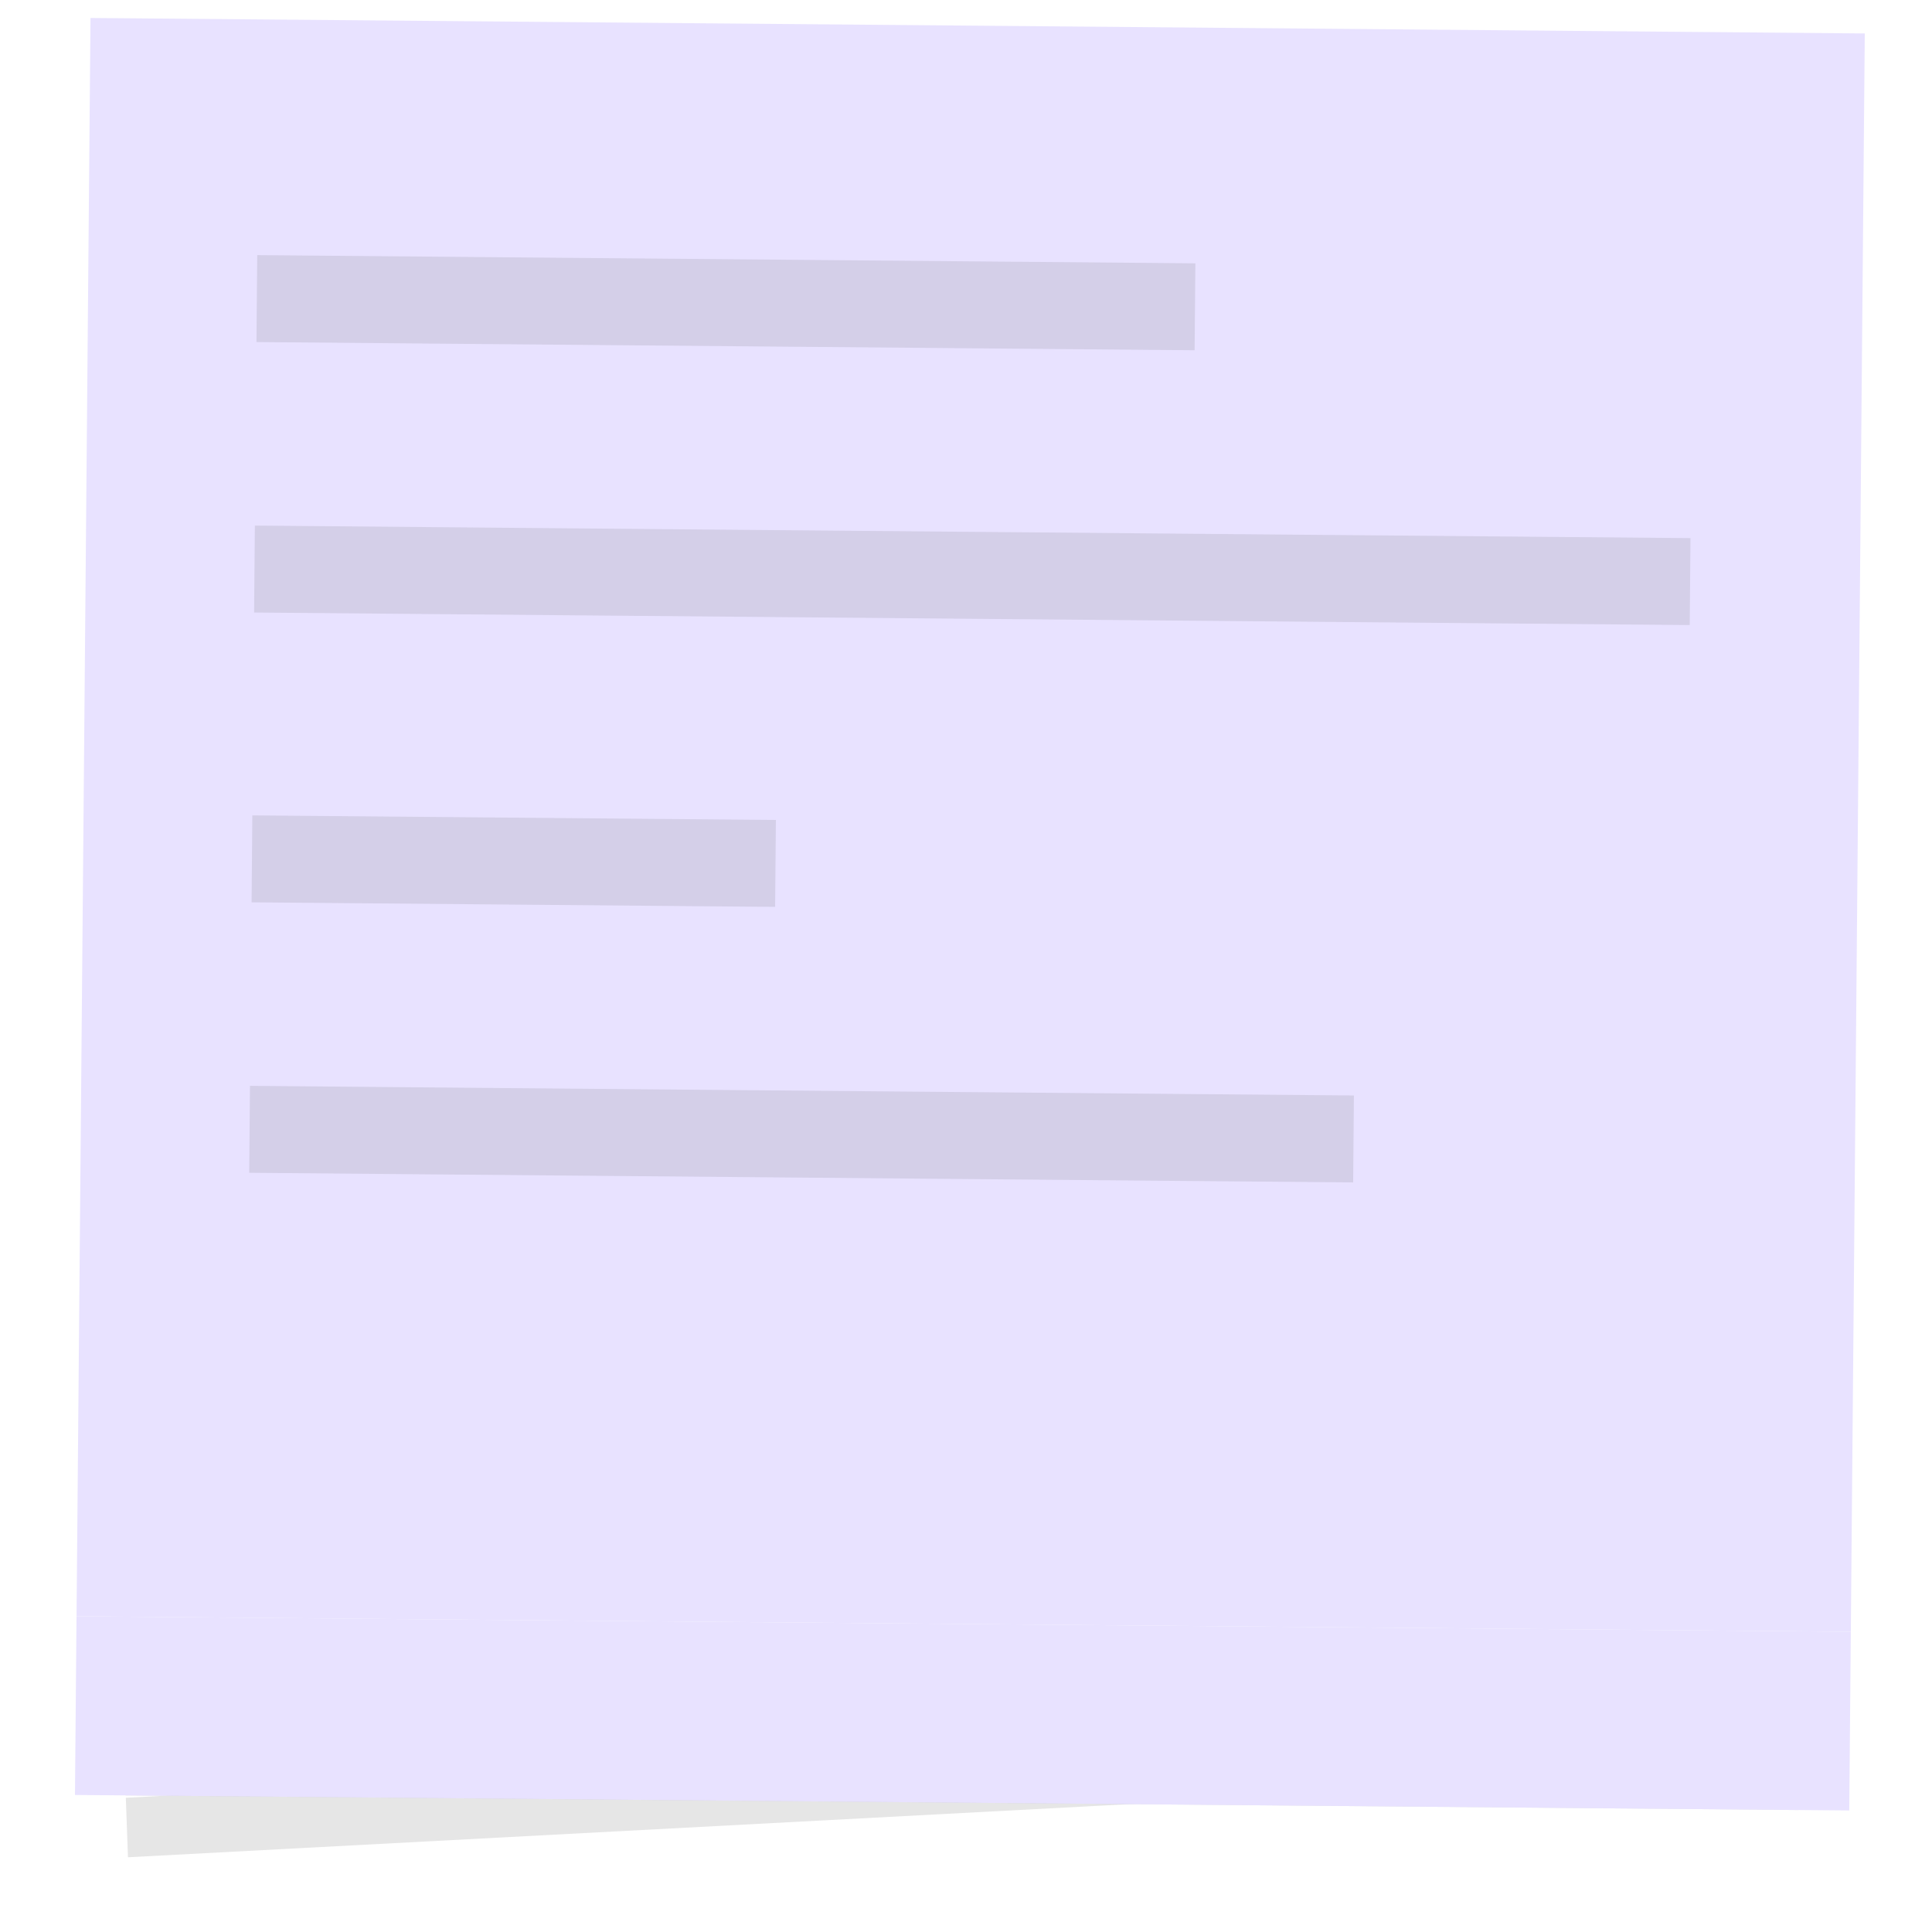 <svg width="100" height="100" viewBox="0 0 100 100" fill="none" xmlns="http://www.w3.org/2000/svg">
<rect width="91.84" height="82.731" transform="translate(4.684 0.93) rotate(0.5)" fill="#E8E2FF"/>
<path d="M13.314 13.205L23.244 13.292L23.204 17.791L13.275 17.705L13.314 13.205ZM21.898 13.28L27.537 13.329L27.498 17.829L21.858 17.78L21.898 13.28ZM26.189 13.317L31.829 13.367L31.79 17.866L26.15 17.817L26.189 13.317ZM30.481 13.355L40.411 13.441L40.372 17.941L30.442 17.855L30.481 13.355ZM39.065 13.43L48.995 13.516L48.955 18.016L39.026 17.93L39.065 13.43ZM47.649 13.505L53.288 13.554L53.249 18.054L47.609 18.004L47.649 13.505ZM51.94 13.542L57.58 13.591L57.541 18.091L51.901 18.042L51.94 13.542ZM56.232 13.579L61.872 13.629L61.833 18.129L56.193 18.079L56.232 13.579ZM13.192 27.204L23.121 27.291L23.082 31.791L13.152 31.704L13.192 27.204ZM21.775 27.279L31.705 27.366L31.666 31.866L21.736 31.779L21.775 27.279ZM30.359 27.354L40.289 27.441L40.249 31.941L30.32 31.854L30.359 27.354ZM38.943 27.429L44.583 27.478L44.543 31.978L38.904 31.929L38.943 27.429ZM43.235 27.467L53.164 27.553L53.125 32.053L43.195 31.966L43.235 27.467ZM51.818 27.541L61.748 27.628L61.709 32.128L51.779 32.041L51.818 27.541ZM60.402 27.616L66.042 27.666L66.002 32.166L60.363 32.116L60.402 27.616ZM64.694 27.654L70.334 27.703L70.294 32.203L64.654 32.154L64.694 27.654ZM68.986 27.691L78.915 27.778L78.876 32.278L68.946 32.191L68.986 27.691ZM77.569 27.766L87.499 27.853L87.46 32.353L77.53 32.266L77.569 27.766ZM13.061 42.204L18.701 42.253L18.661 46.753L13.022 46.704L13.061 42.204ZM17.353 42.241L27.282 42.328L27.243 46.828L17.313 46.741L17.353 42.241ZM25.936 42.316L35.866 42.403L35.827 46.903L25.897 46.816L25.936 42.316ZM34.52 42.391L40.16 42.44L40.12 46.94L34.481 46.891L34.52 42.391ZM12.939 56.203L22.868 56.29L22.829 60.79L12.899 60.703L12.939 56.203ZM21.522 56.278L31.452 56.365L31.413 60.865L21.483 60.778L21.522 56.278ZM30.106 56.353L40.036 56.44L39.996 60.94L30.067 60.853L30.106 56.353ZM38.69 56.428L48.619 56.515L48.58 61.015L38.65 60.928L38.69 56.428ZM47.273 56.503L52.913 56.552L52.874 61.052L47.234 61.003L47.273 56.503ZM51.565 56.54L61.495 56.627L61.456 61.127L51.526 61.04L51.565 56.54ZM60.149 56.615L70.078 56.702L70.039 61.202L60.109 61.115L60.149 56.615Z" fill="#D4CFE8"/>
<g filter="url(#filter0_f_5422_47514)">
<rect width="86.637" height="3.082" transform="matrix(0.999 -0.053 0.036 0.999 6.513 93.053)" fill="black" fill-opacity="0.1"/>
</g>
<g filter="url(#filter1_f_5422_47514)">
<rect x="6.53" y="89.847" width="86.592" height="3.083" transform="rotate(0.5 6.53 89.847)" fill="black" fill-opacity="0.1"/>
</g>
<rect x="3.961" y="83.658" width="91.84" height="9.25" transform="rotate(0.5 3.961 83.658)" fill="#E8E2FF"/>
<defs>
<filter id="filter0_f_5422_47514" x="3.429" y="85.4" width="92.793" height="13.817" filterUnits="userSpaceOnUse" color-interpolation-filters="sRGB">
<feFlood flood-opacity="0" result="BackgroundImageFix"/>
<feBlend mode="normal" in="SourceGraphic" in2="BackgroundImageFix" result="shape"/>
<feGaussianBlur stdDeviation="1.542" result="effect1_foregroundBlur_5422_47514"/>
</filter>
<filter id="filter1_f_5422_47514" x="0.337" y="83.681" width="98.949" height="16.172" filterUnits="userSpaceOnUse" color-interpolation-filters="sRGB">
<feFlood flood-opacity="0" result="BackgroundImageFix"/>
<feBlend mode="normal" in="SourceGraphic" in2="BackgroundImageFix" result="shape"/>
<feGaussianBlur stdDeviation="3.083" result="effect1_foregroundBlur_5422_47514"/>
</filter>
</defs>
</svg>
